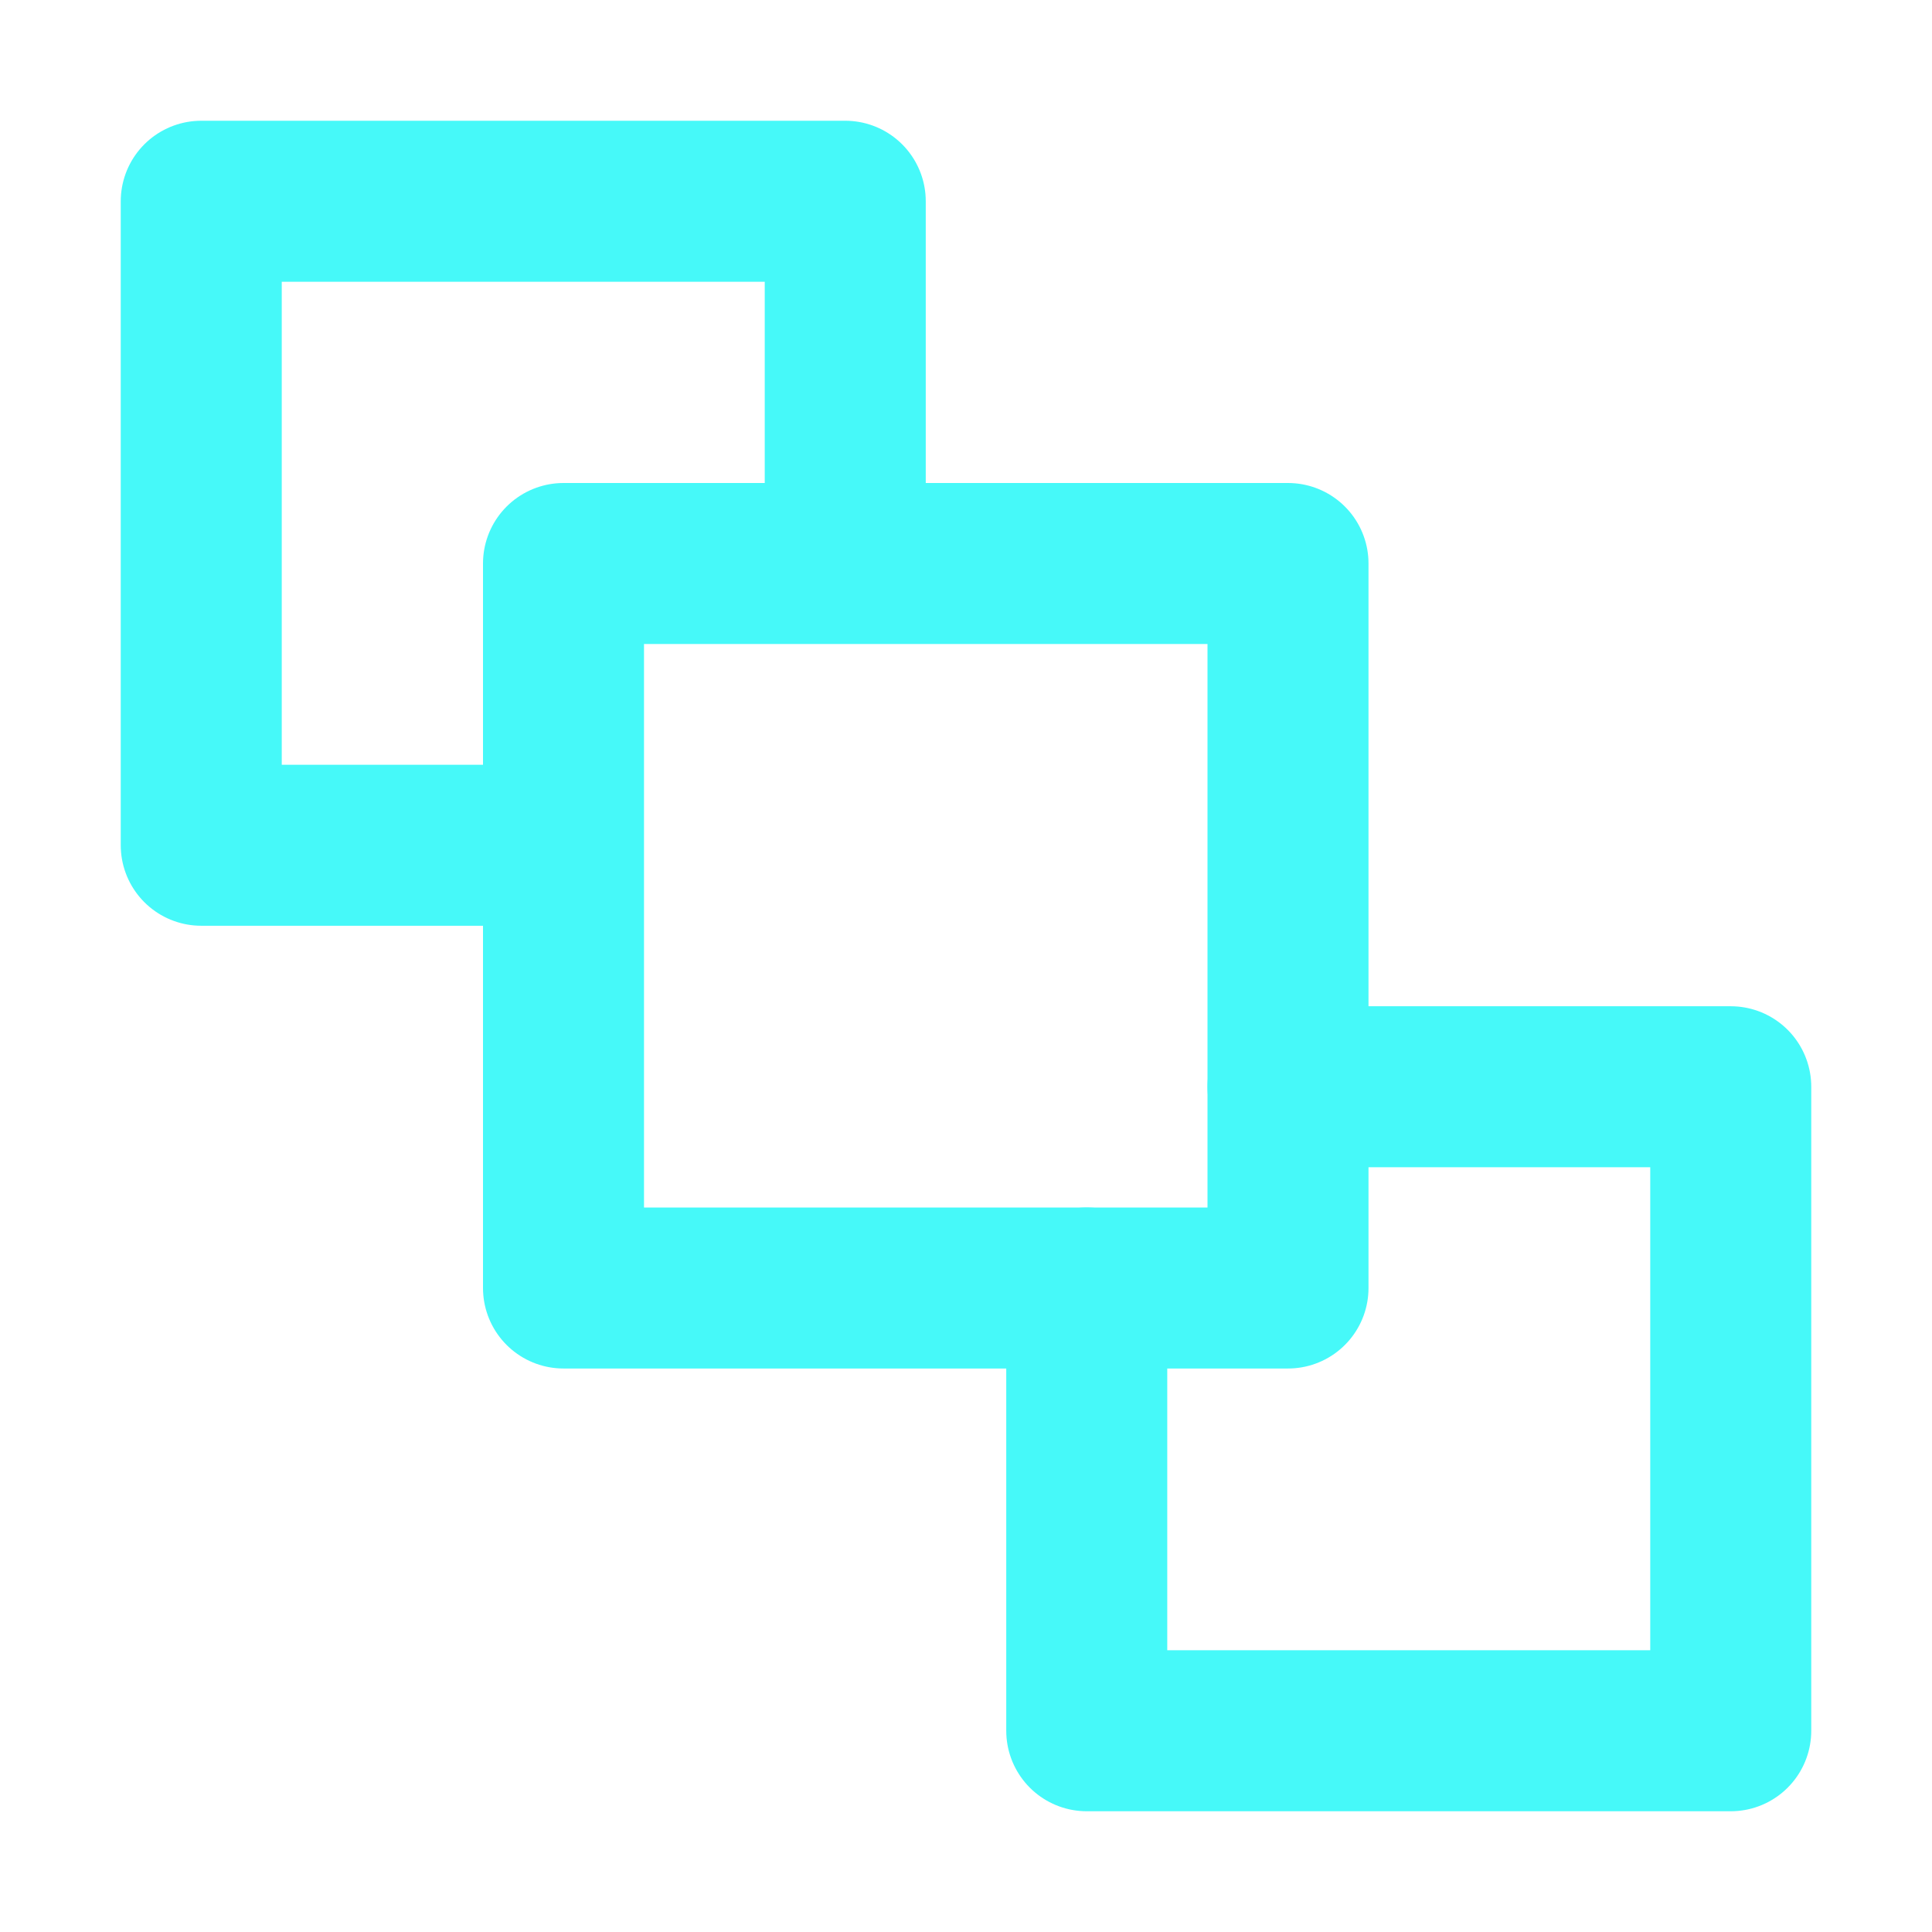 <?xml version="1.0" encoding="UTF-8"?><svg width="24" height="24" viewBox="0 0 48 48" fill="none" xmlns="http://www.w3.org/2000/svg"><path d="M14 21H5V5H21V14" stroke="#46f9f9" stroke-width="4" stroke-linejoin="round"/><path d="M32 27H43V43H27V32" stroke="#46f9f9" stroke-width="4" stroke-linecap="round" stroke-linejoin="round"/><path d="M14 32V14H32V32H14Z" fill="none" stroke="#46f9f9" stroke-width="4" stroke-linejoin="round"/></svg>